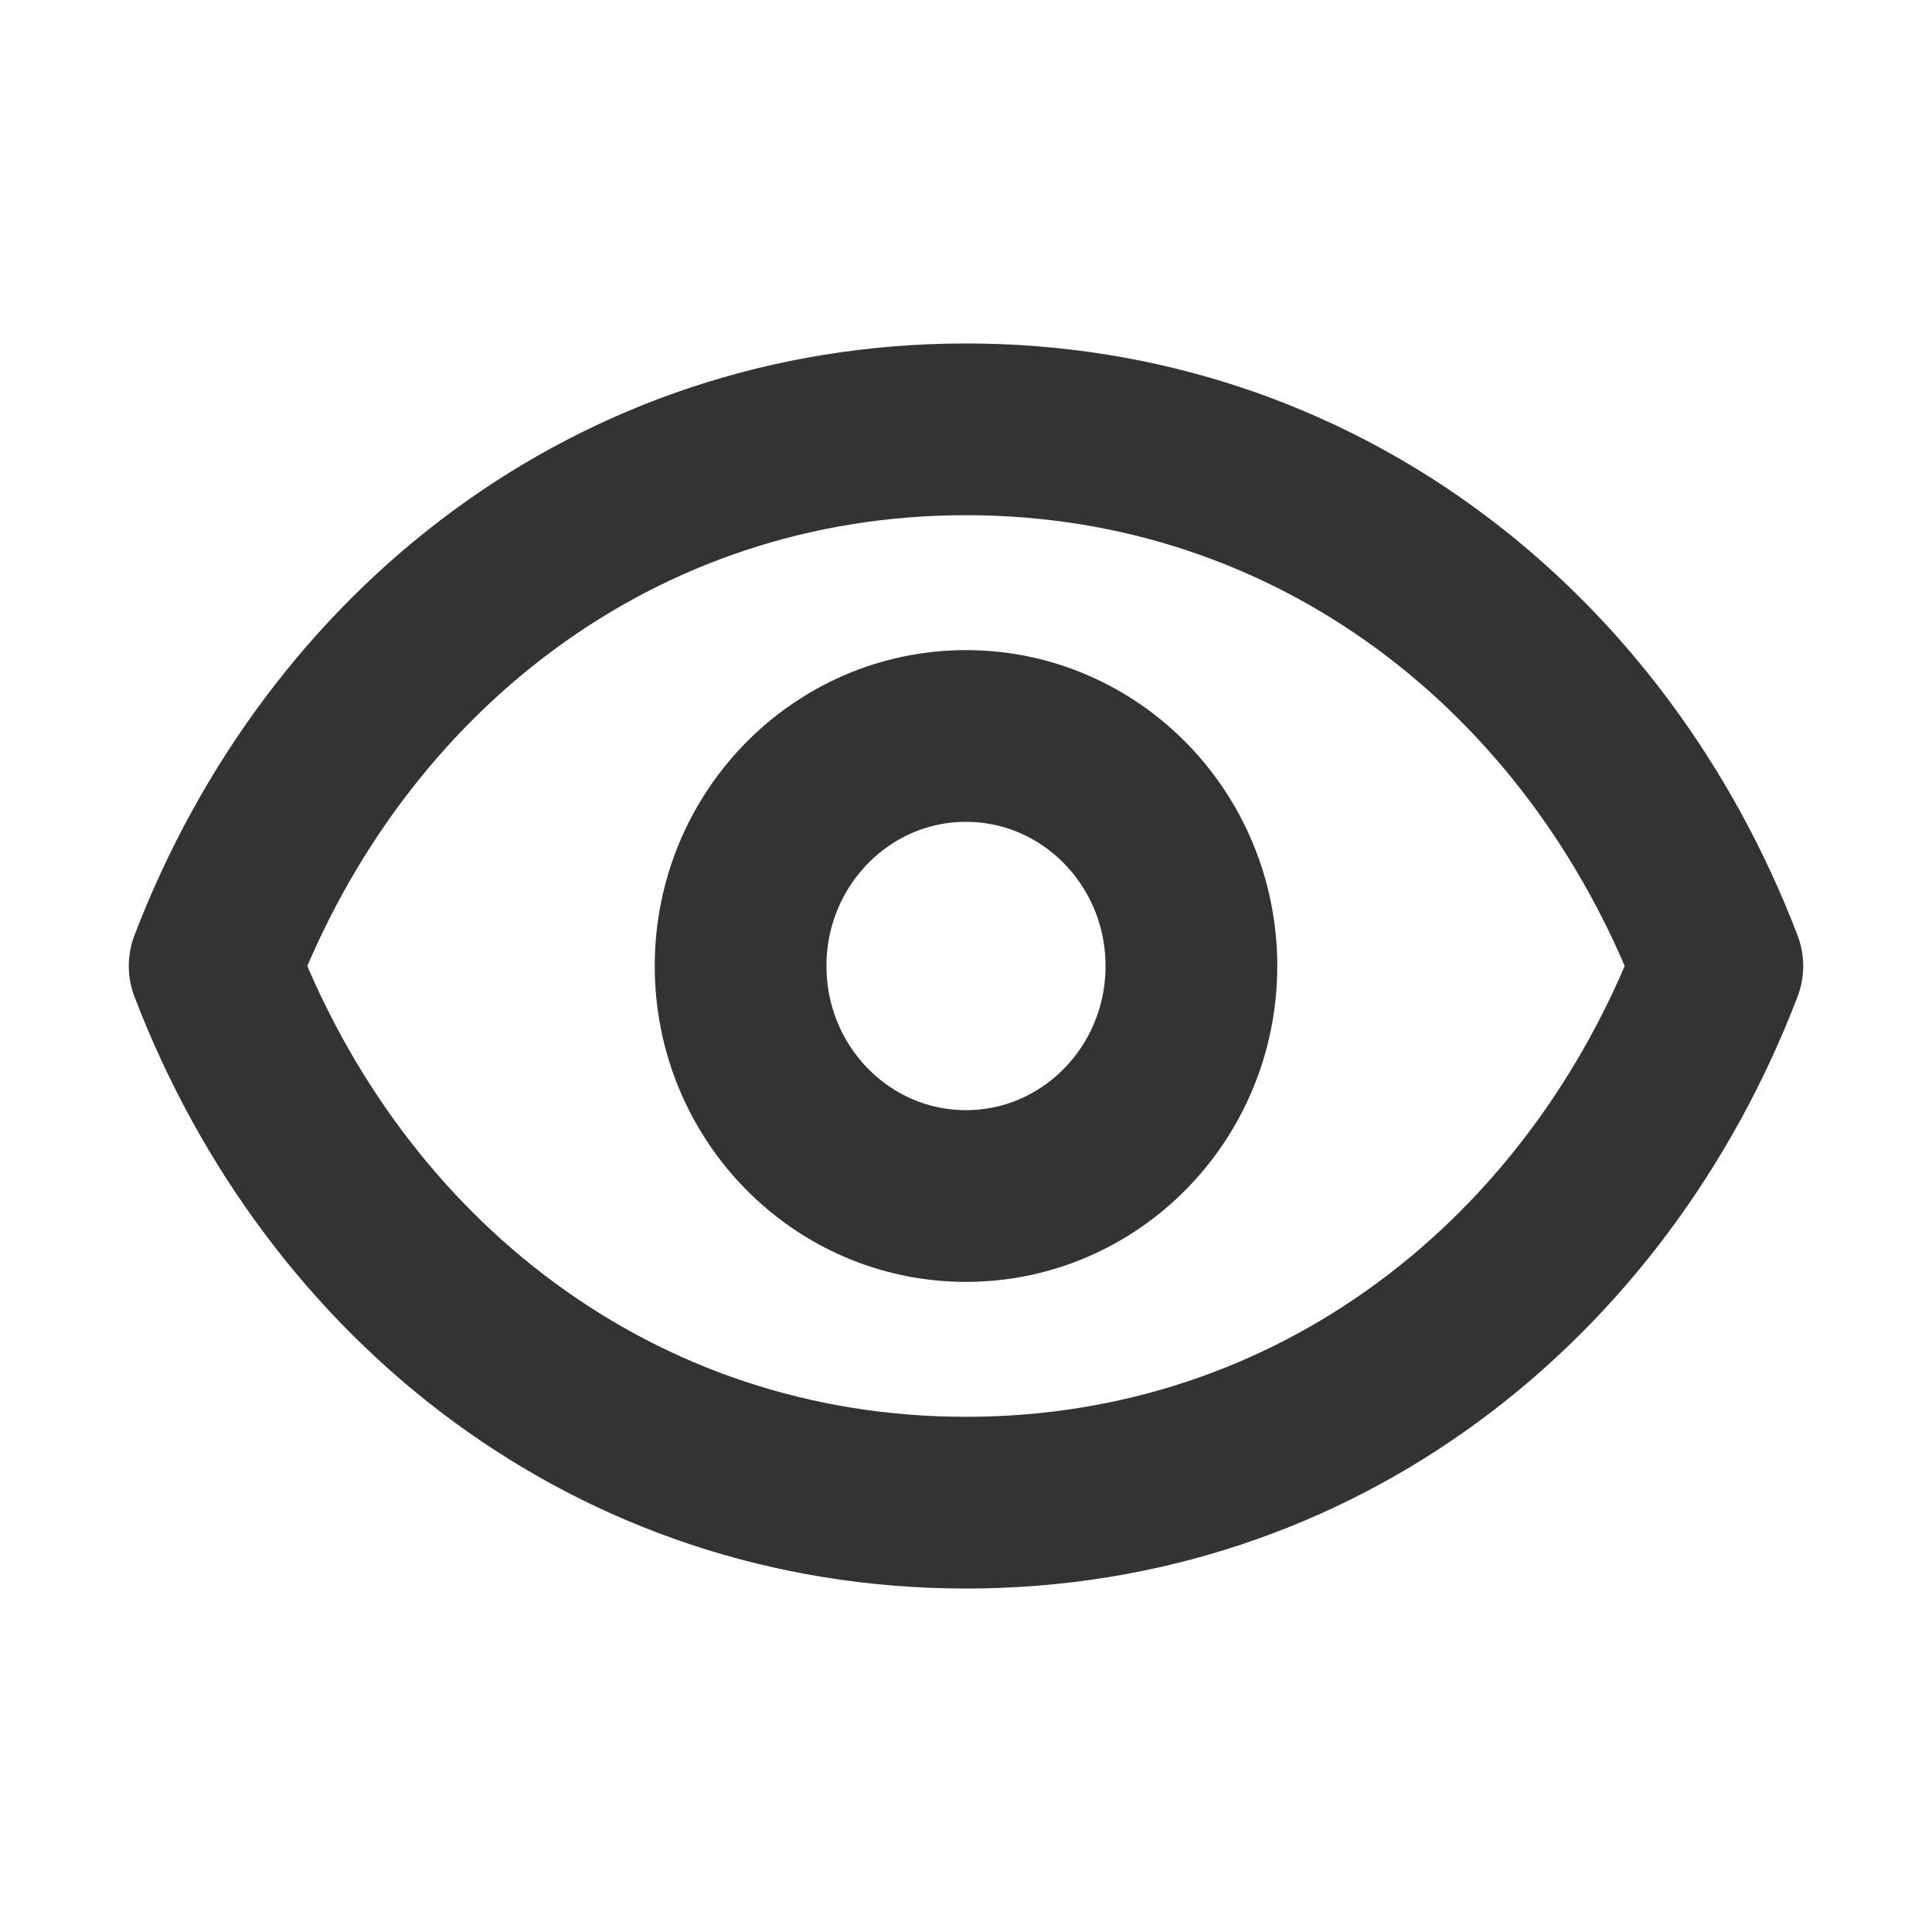 <svg width="18" height="18" viewBox="0 0 18 18" fill="none" xmlns="http://www.w3.org/2000/svg">
<g clip-path="url(#clip0_483_11874)">
<path d="M11.1 9C11.1 10.184 10.16 11.143 9 11.143C7.84 11.143 6.9 10.184 6.9 9C6.9 7.817 7.84 6.857 9 6.857C10.16 6.857 11.1 7.817 11.1 9Z" stroke="#333333" stroke-width="1.6" stroke-linecap="round" stroke-linejoin="round"/>
<path d="M2 9C3.12 6.073 5.735 4 9 4C12.265 4 14.88 6.073 16 9C14.88 11.927 12.265 14 9 14C5.735 14 3.12 11.927 2 9Z" stroke="#333333" stroke-width="1.6" stroke-linecap="round" stroke-linejoin="round"/>
</g>
<defs>
<clipPath id="clip0_483_11874">
<rect width="18" height="18" fill="white"/>
</clipPath>
</defs>
</svg>
